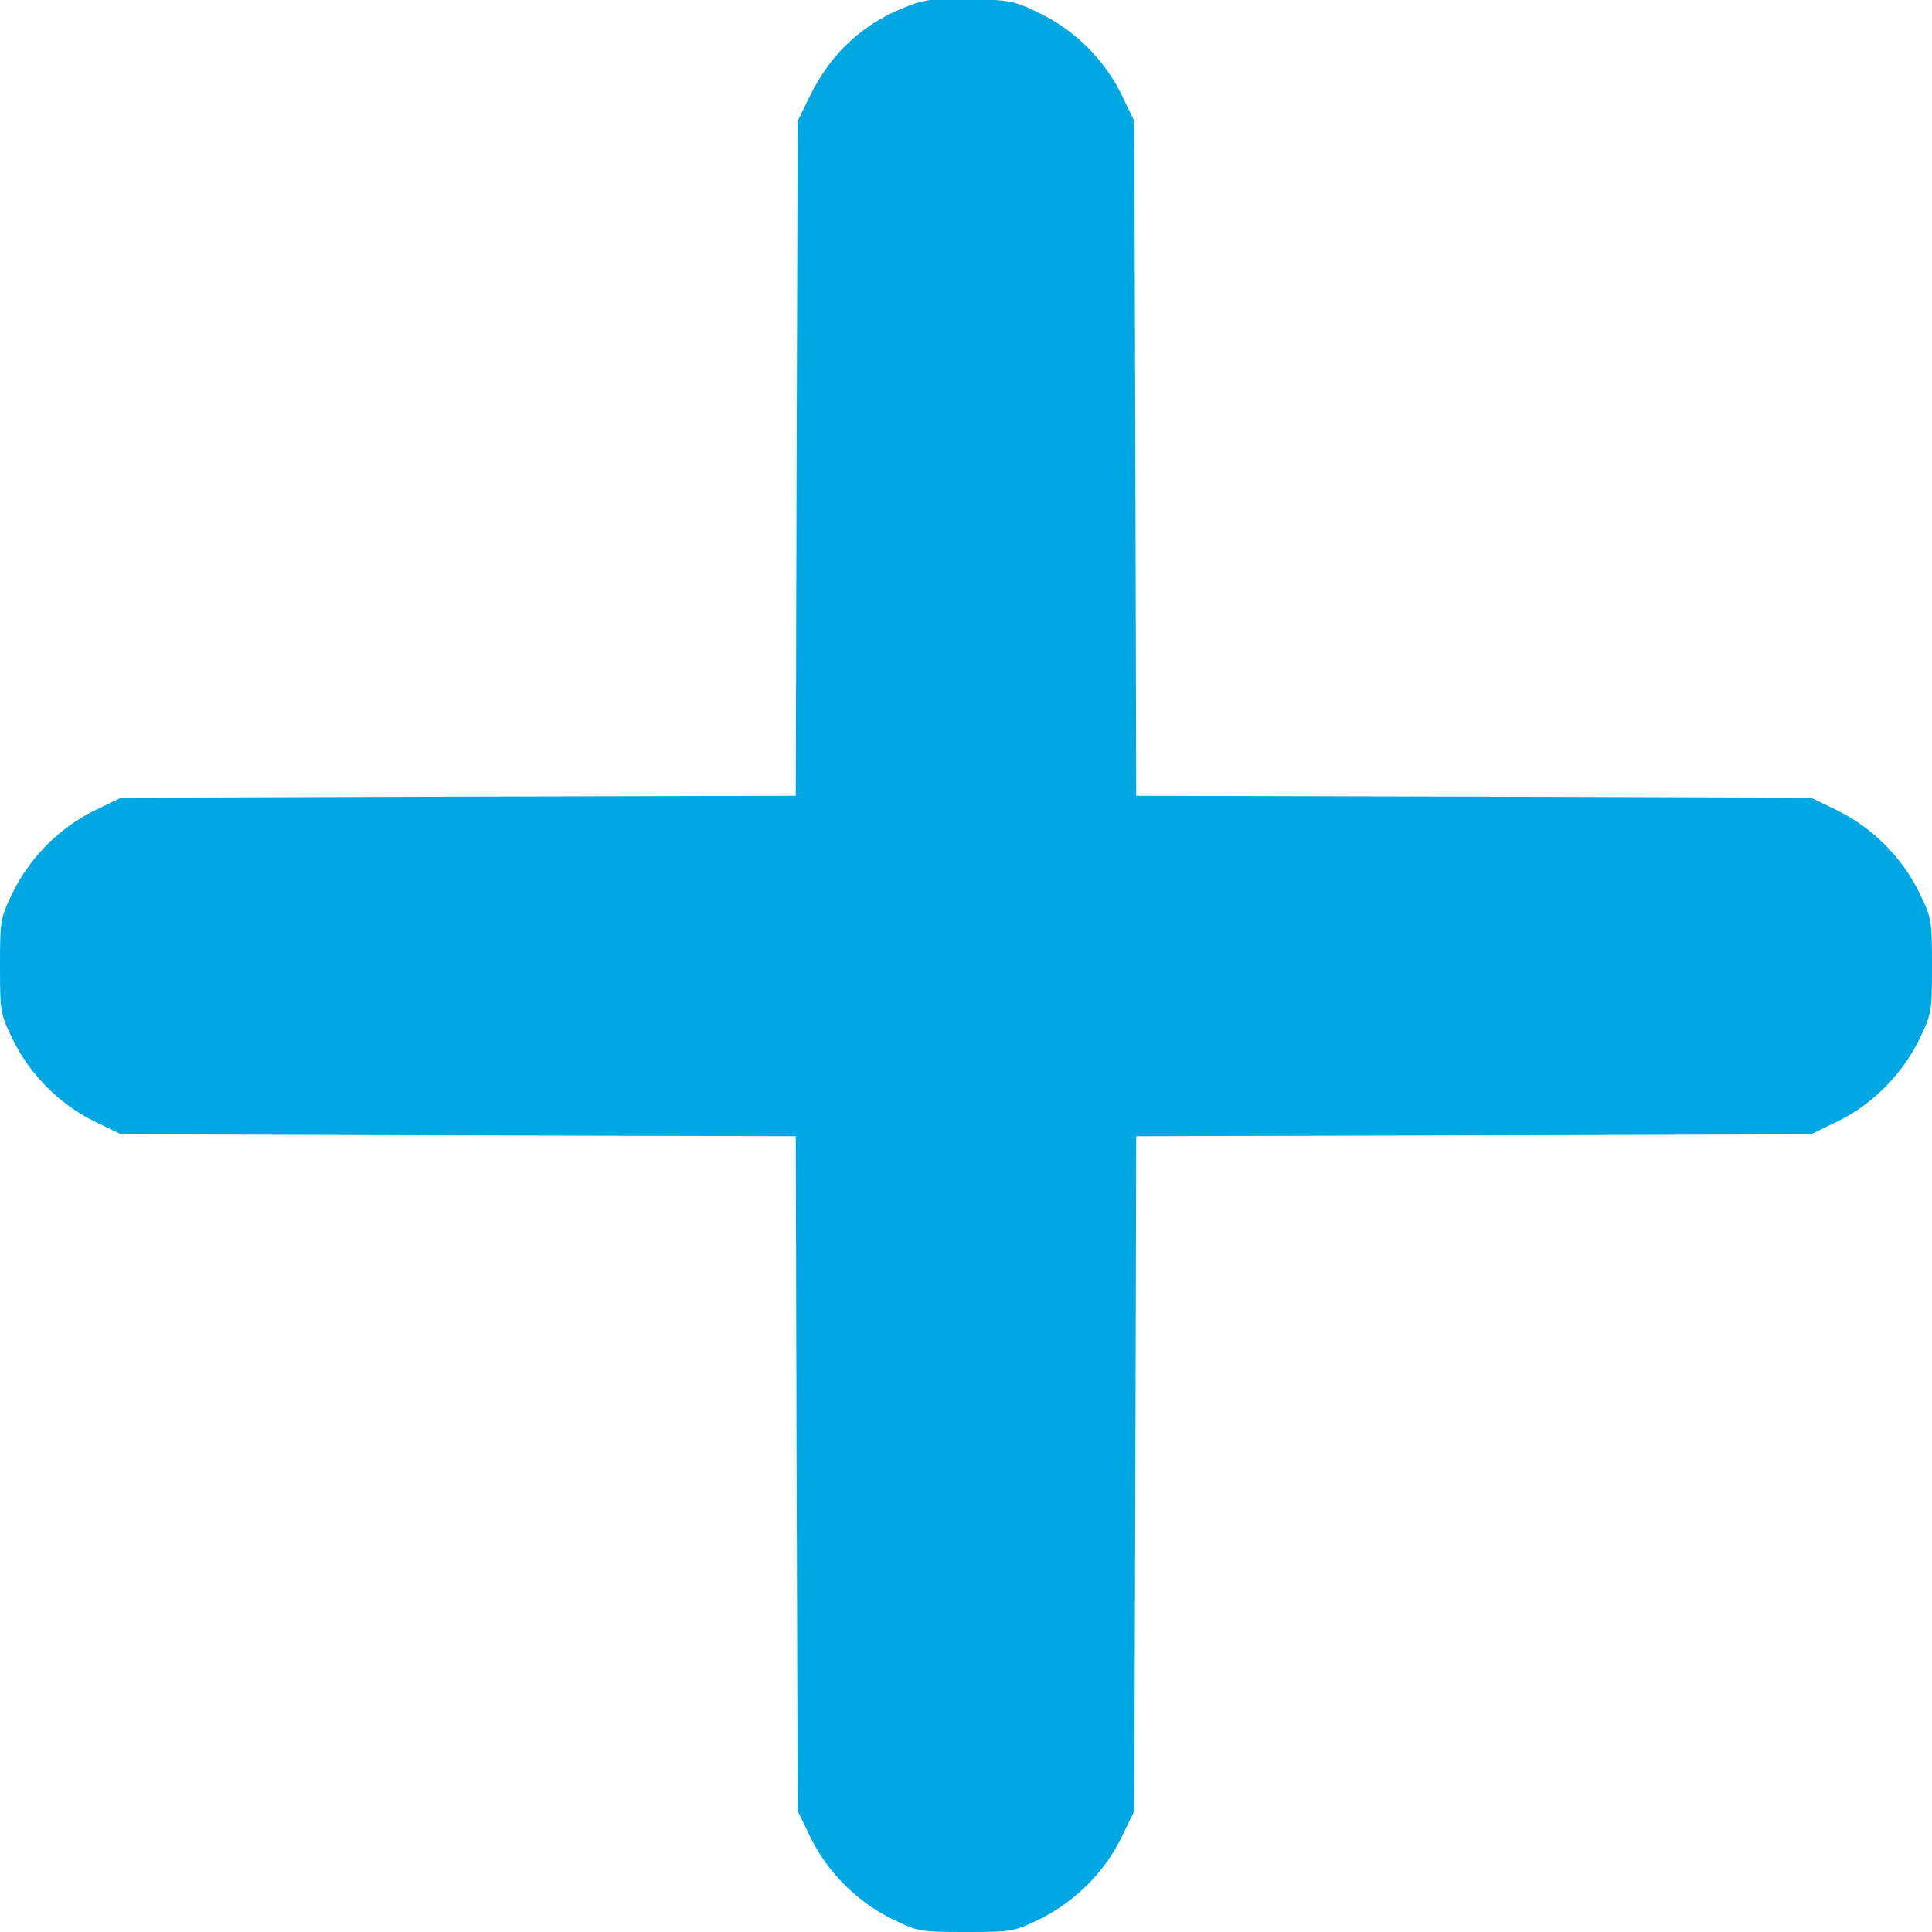 <svg width="9" height="9" viewBox="0 0 9 9" fill="none" xmlns="http://www.w3.org/2000/svg">
<path d="M4.238 0.025C4.026 0.104 3.873 0.243 3.773 0.447L3.716 0.564L3.711 2.135L3.707 3.707L2.135 3.711L0.564 3.716L0.44 3.776C0.278 3.855 0.139 3.995 0.06 4.157C0.002 4.276 0 4.285 0 4.5C0 4.715 0.002 4.724 0.06 4.843C0.139 5.005 0.278 5.145 0.44 5.224L0.564 5.284L2.135 5.289L3.707 5.293L3.711 6.865L3.716 8.436L3.776 8.56C3.855 8.722 3.995 8.861 4.157 8.94C4.276 8.998 4.285 9 4.5 9C4.715 9 4.724 8.998 4.843 8.94C5.005 8.861 5.145 8.722 5.224 8.56L5.284 8.436L5.289 6.865L5.293 5.293L6.865 5.289L8.436 5.284L8.56 5.224C8.722 5.145 8.861 5.005 8.94 4.843C8.998 4.724 9 4.715 9 4.5C9 4.285 8.998 4.276 8.94 4.157C8.861 3.995 8.722 3.855 8.56 3.776L8.436 3.716L6.865 3.711L5.293 3.707L5.289 2.135L5.284 0.564L5.224 0.44C5.145 0.278 5.005 0.139 4.843 0.062C4.729 0.005 4.704 0 4.526 -0.004C4.368 -0.009 4.315 -0.004 4.238 0.025Z" fill="#00A7E3"/>
</svg>
